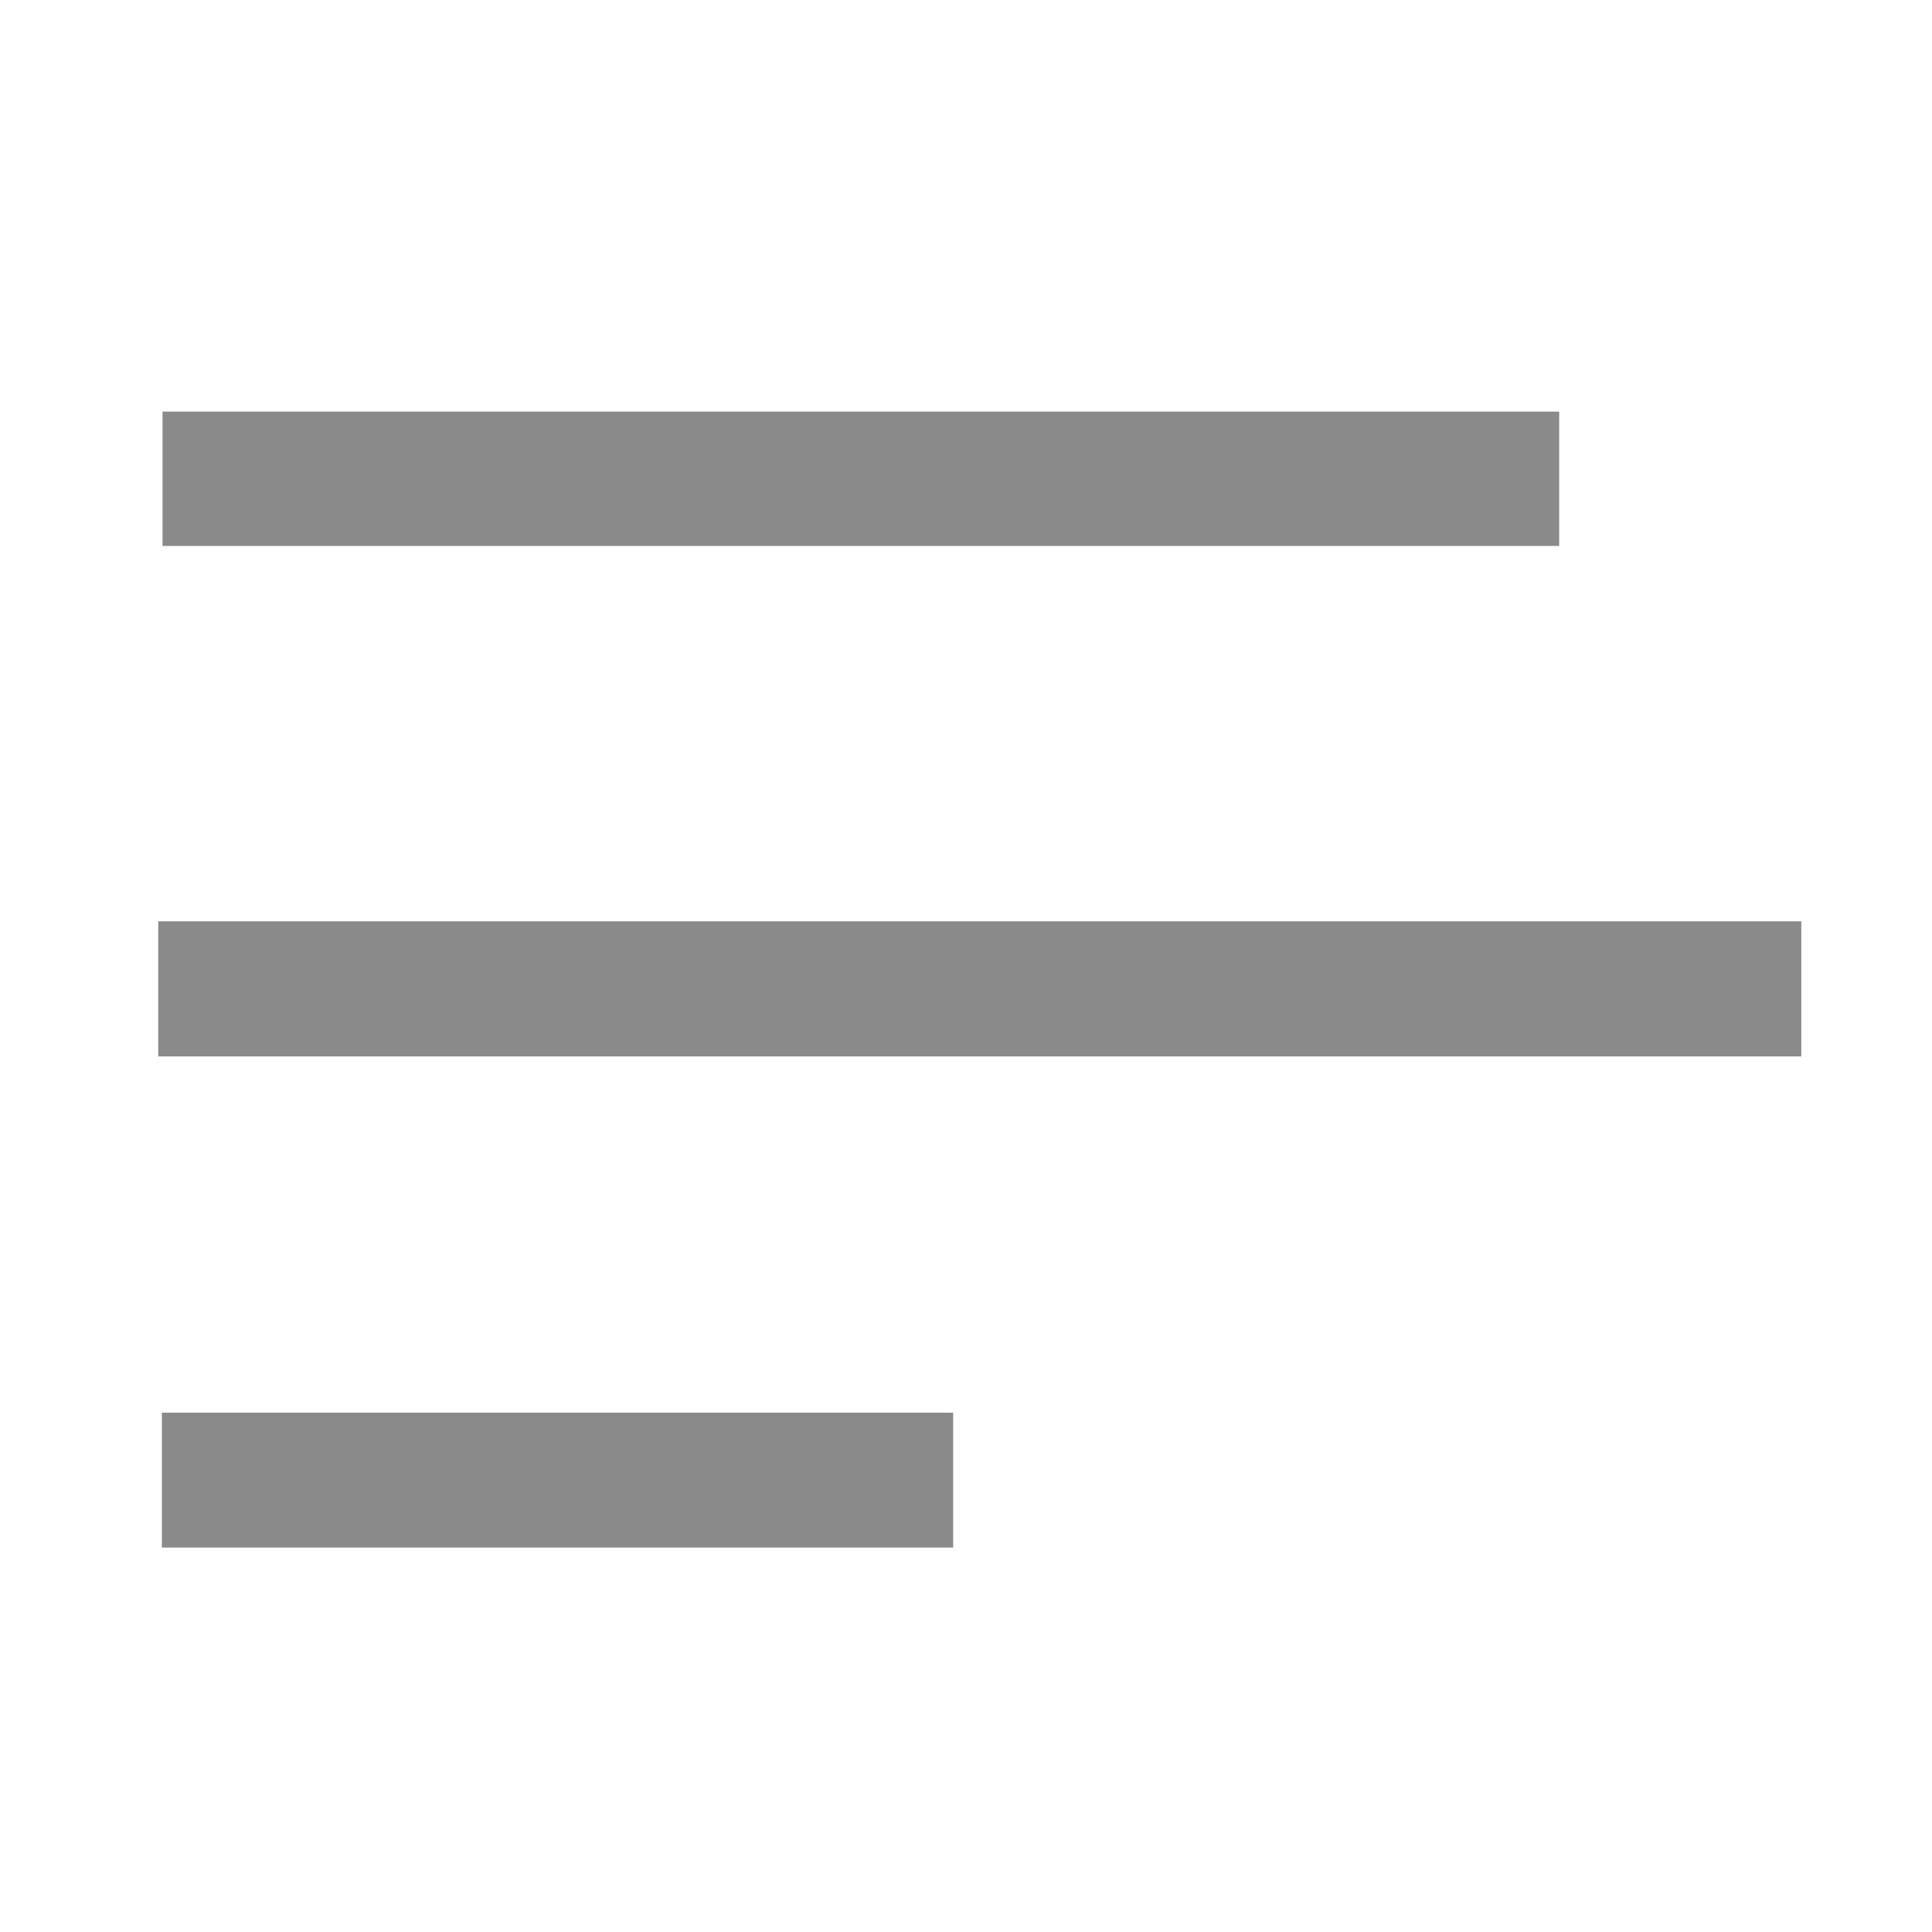 <?xml version="1.0" standalone="no"?><!DOCTYPE svg PUBLIC "-//W3C//DTD SVG 1.1//EN" "http://www.w3.org/Graphics/SVG/1.1/DTD/svg11.dtd"><svg t="1521103996650" class="icon" style="" viewBox="0 0 1024 1024" version="1.1" xmlns="http://www.w3.org/2000/svg" p-id="7191" xmlns:xlink="http://www.w3.org/1999/xlink" width="200" height="200"><defs><style type="text/css"></style></defs><path d="M954.73 488.325c0 24.847 0 47.559 0 71.598-290.729 0-580.077 0-870.858 0 0-23.951 0-46.659 0-71.598C373.379 488.325 663.315 488.325 954.73 488.325z" p-id="7192" fill="#8a8a8a"></path><path d="M826.394 218.149c0 23.787 0 46.5 0 71.224-246.419 0-492.27 0-740.255 0 0-22.57 0-45.886 0-71.224C331.775 218.149 577.616 218.149 826.394 218.149z" p-id="7193" fill="#8a8a8a"></path><path d="M505.2 748.749c0 23.874 0 46.618 0 71.526-139.25 0-278.424 0-419.404 0 0-23.158 0-46.541 0-71.526C225.042 748.749 363.596 748.749 505.2 748.749z" p-id="7194" fill="#8a8a8a"></path></svg>